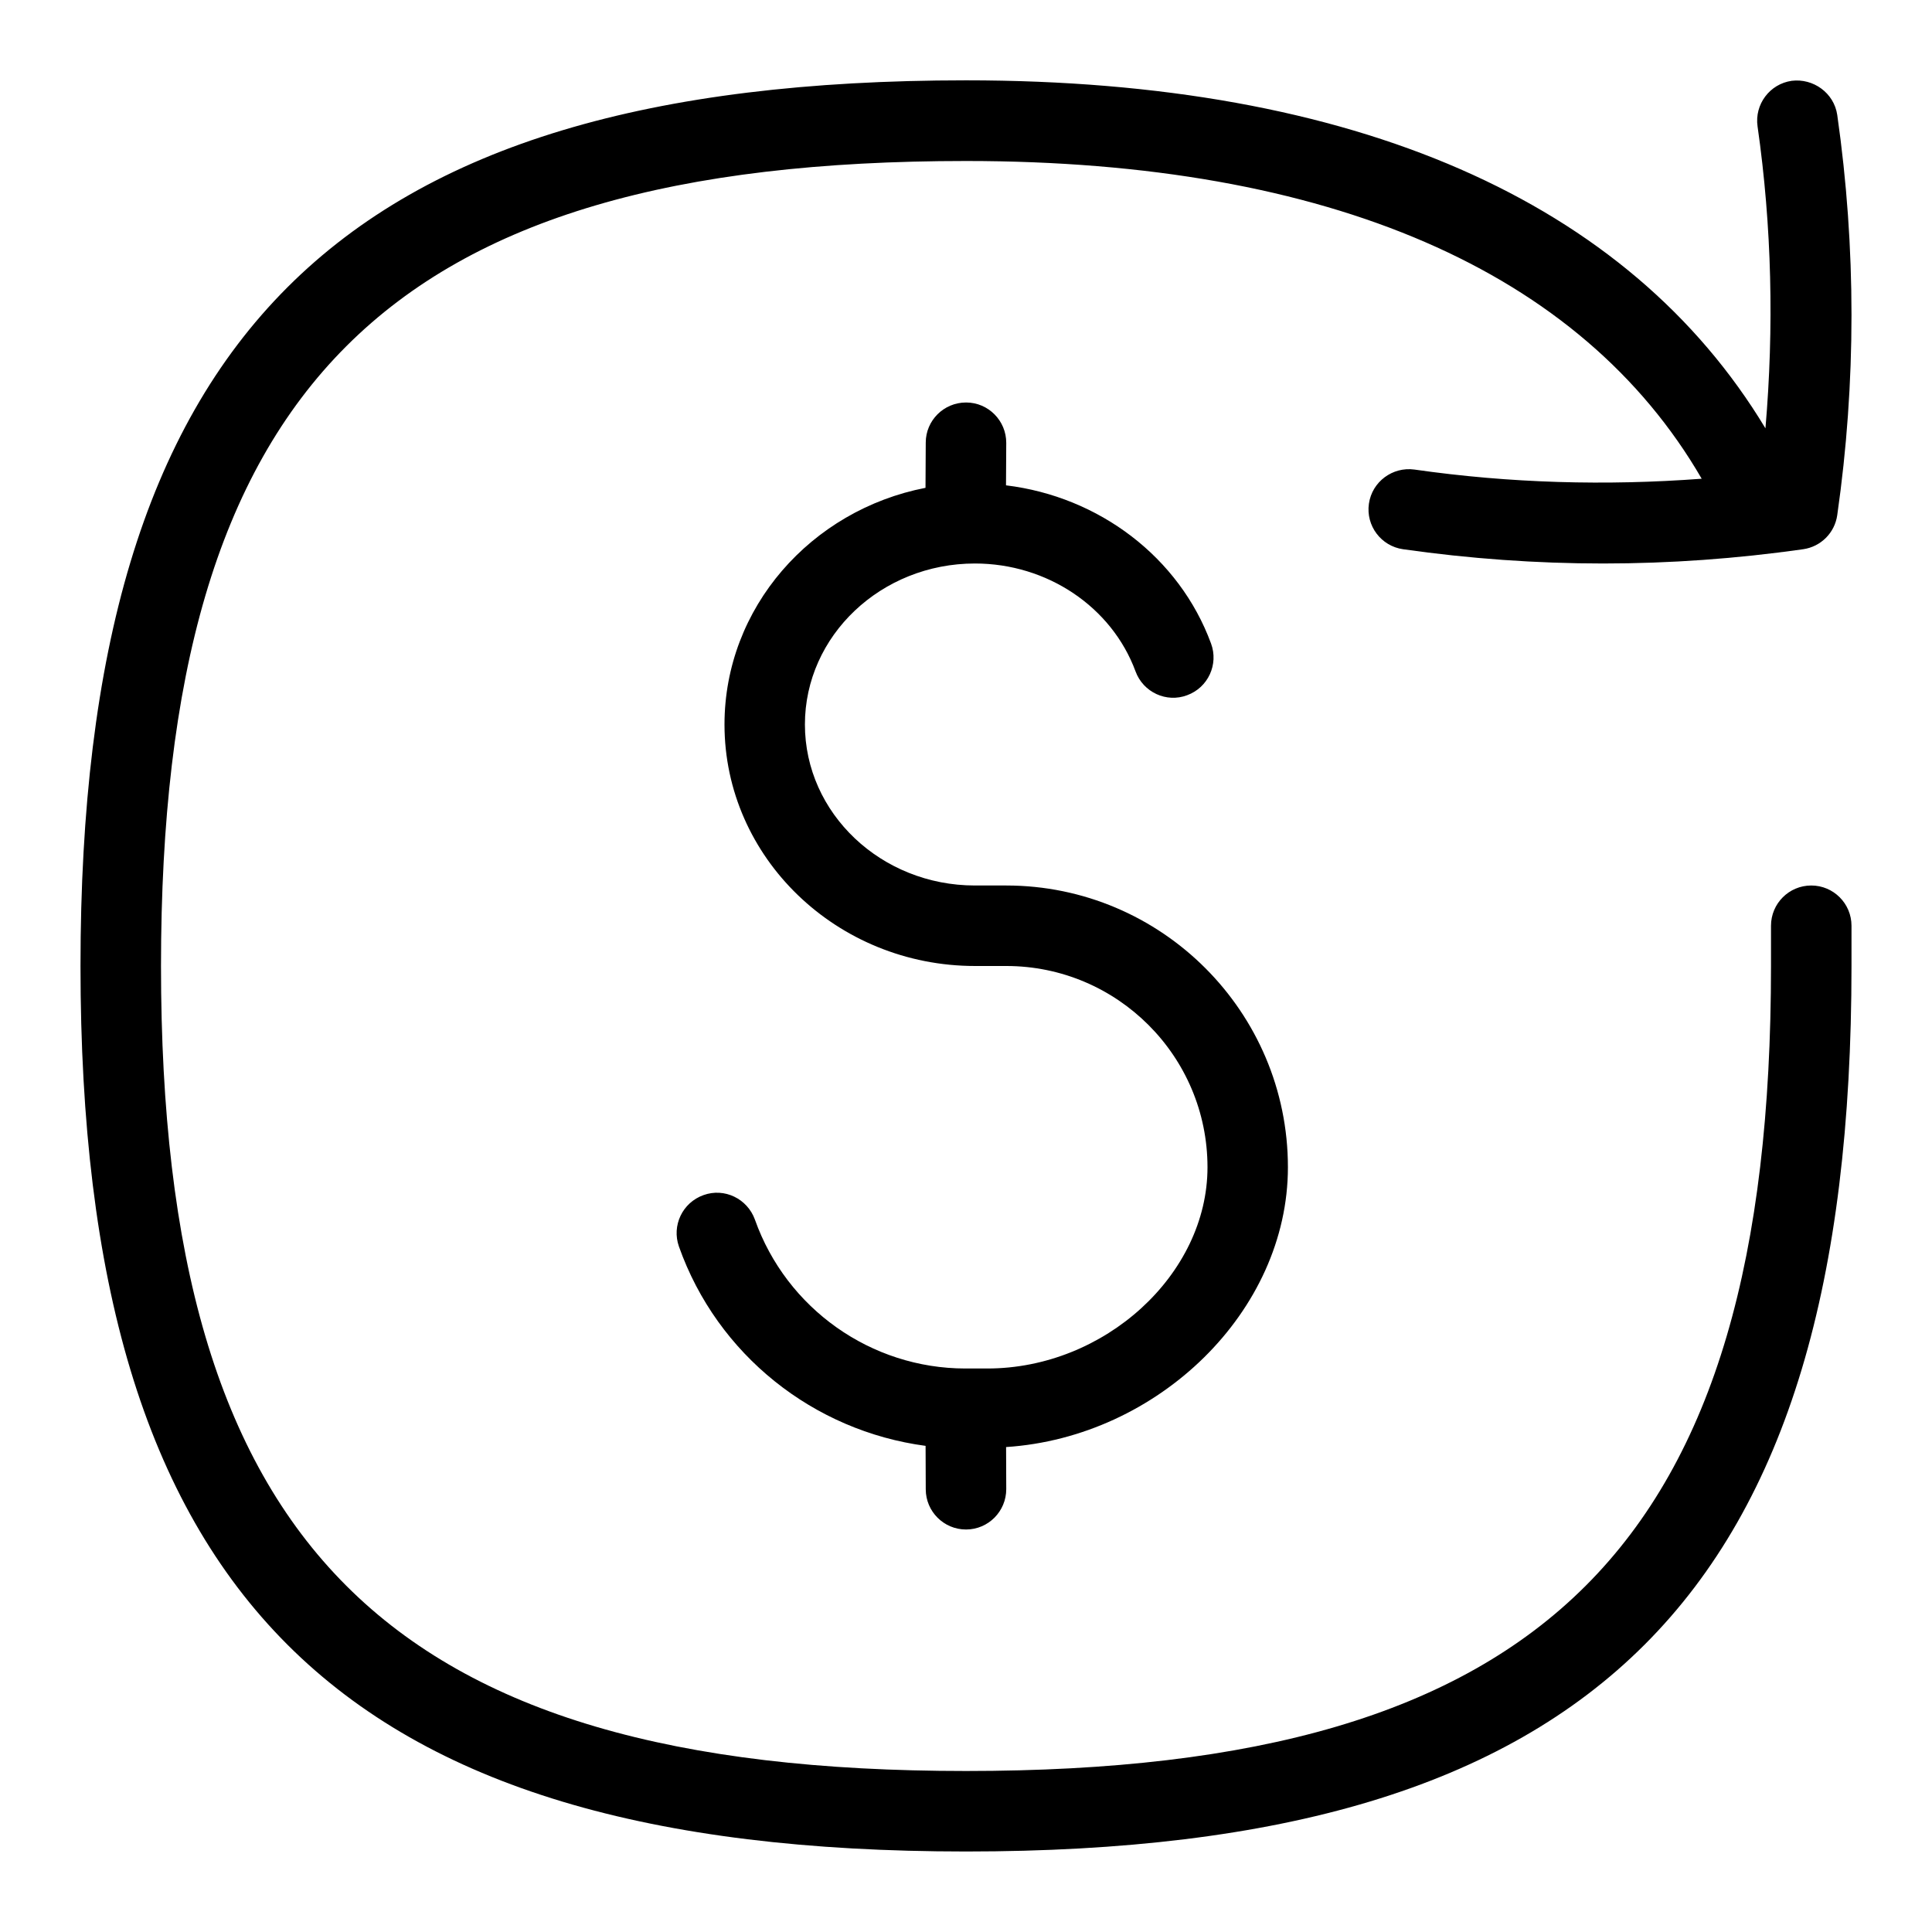 <svg id="Layer_1" viewBox="0 0 24 24" xmlns="http://www.w3.org/2000/svg" data-name="Layer 1"><path d="m12.498 17.976.002.522c0 .276-.222.501-.498.502h-.002c-.275 0-.499-.223-.5-.498l-.002-.541c-1.39-.185-2.587-1.129-3.064-2.476-.092-.261.044-.546.305-.639.26-.094.545.044.639.305.392 1.105 1.442 1.849 2.615 1.849h.272c1.457 0 2.735-1.168 2.735-2.5 0-1.379-1.121-2.5-2.5-2.5h-.387c-1.717 0-3.113-1.346-3.113-3 0-1.451 1.075-2.664 2.497-2.94l.003-.562c0-.275.225-.498.5-.498h.002c.276 0 .499.227.498.502l-.003.527c1.154.14 2.152.891 2.547 1.965.096.259-.037.547-.296.642-.257.098-.547-.036-.642-.296-.296-.802-1.098-1.34-1.995-1.34-1.165 0-2.112.897-2.112 2s.947 2 2.112 2h.388c1.93 0 3.5 1.57 3.5 3.5 0 1.79-1.612 3.353-3.502 3.476zm10.002-6.976c-.276 0-.5.224-.5.5v.5c0 7.196-2.804 10-10 10s-10-2.804-10-10 2.804-10 10-10c4.519 0 7.647 1.372 9.139 3.947-1.189.089-2.383.056-3.569-.114-.27-.037-.526.15-.565.425-.039.273.151.526.425.565.824.117 1.654.177 2.484.177s1.66-.06 2.484-.177c.221-.031.394-.204.425-.424.236-1.648.236-3.321 0-4.971-.04-.274-.299-.458-.566-.424-.273.039-.463.293-.424.566.178 1.244.205 2.502.098 3.751-1.7-2.821-5.098-4.323-9.931-4.323-7.814.002-11 3.189-11 11.002s3.186 11 11 11 11-3.186 11-11v-.5c0-.276-.224-.5-.5-.5z"/></svg>